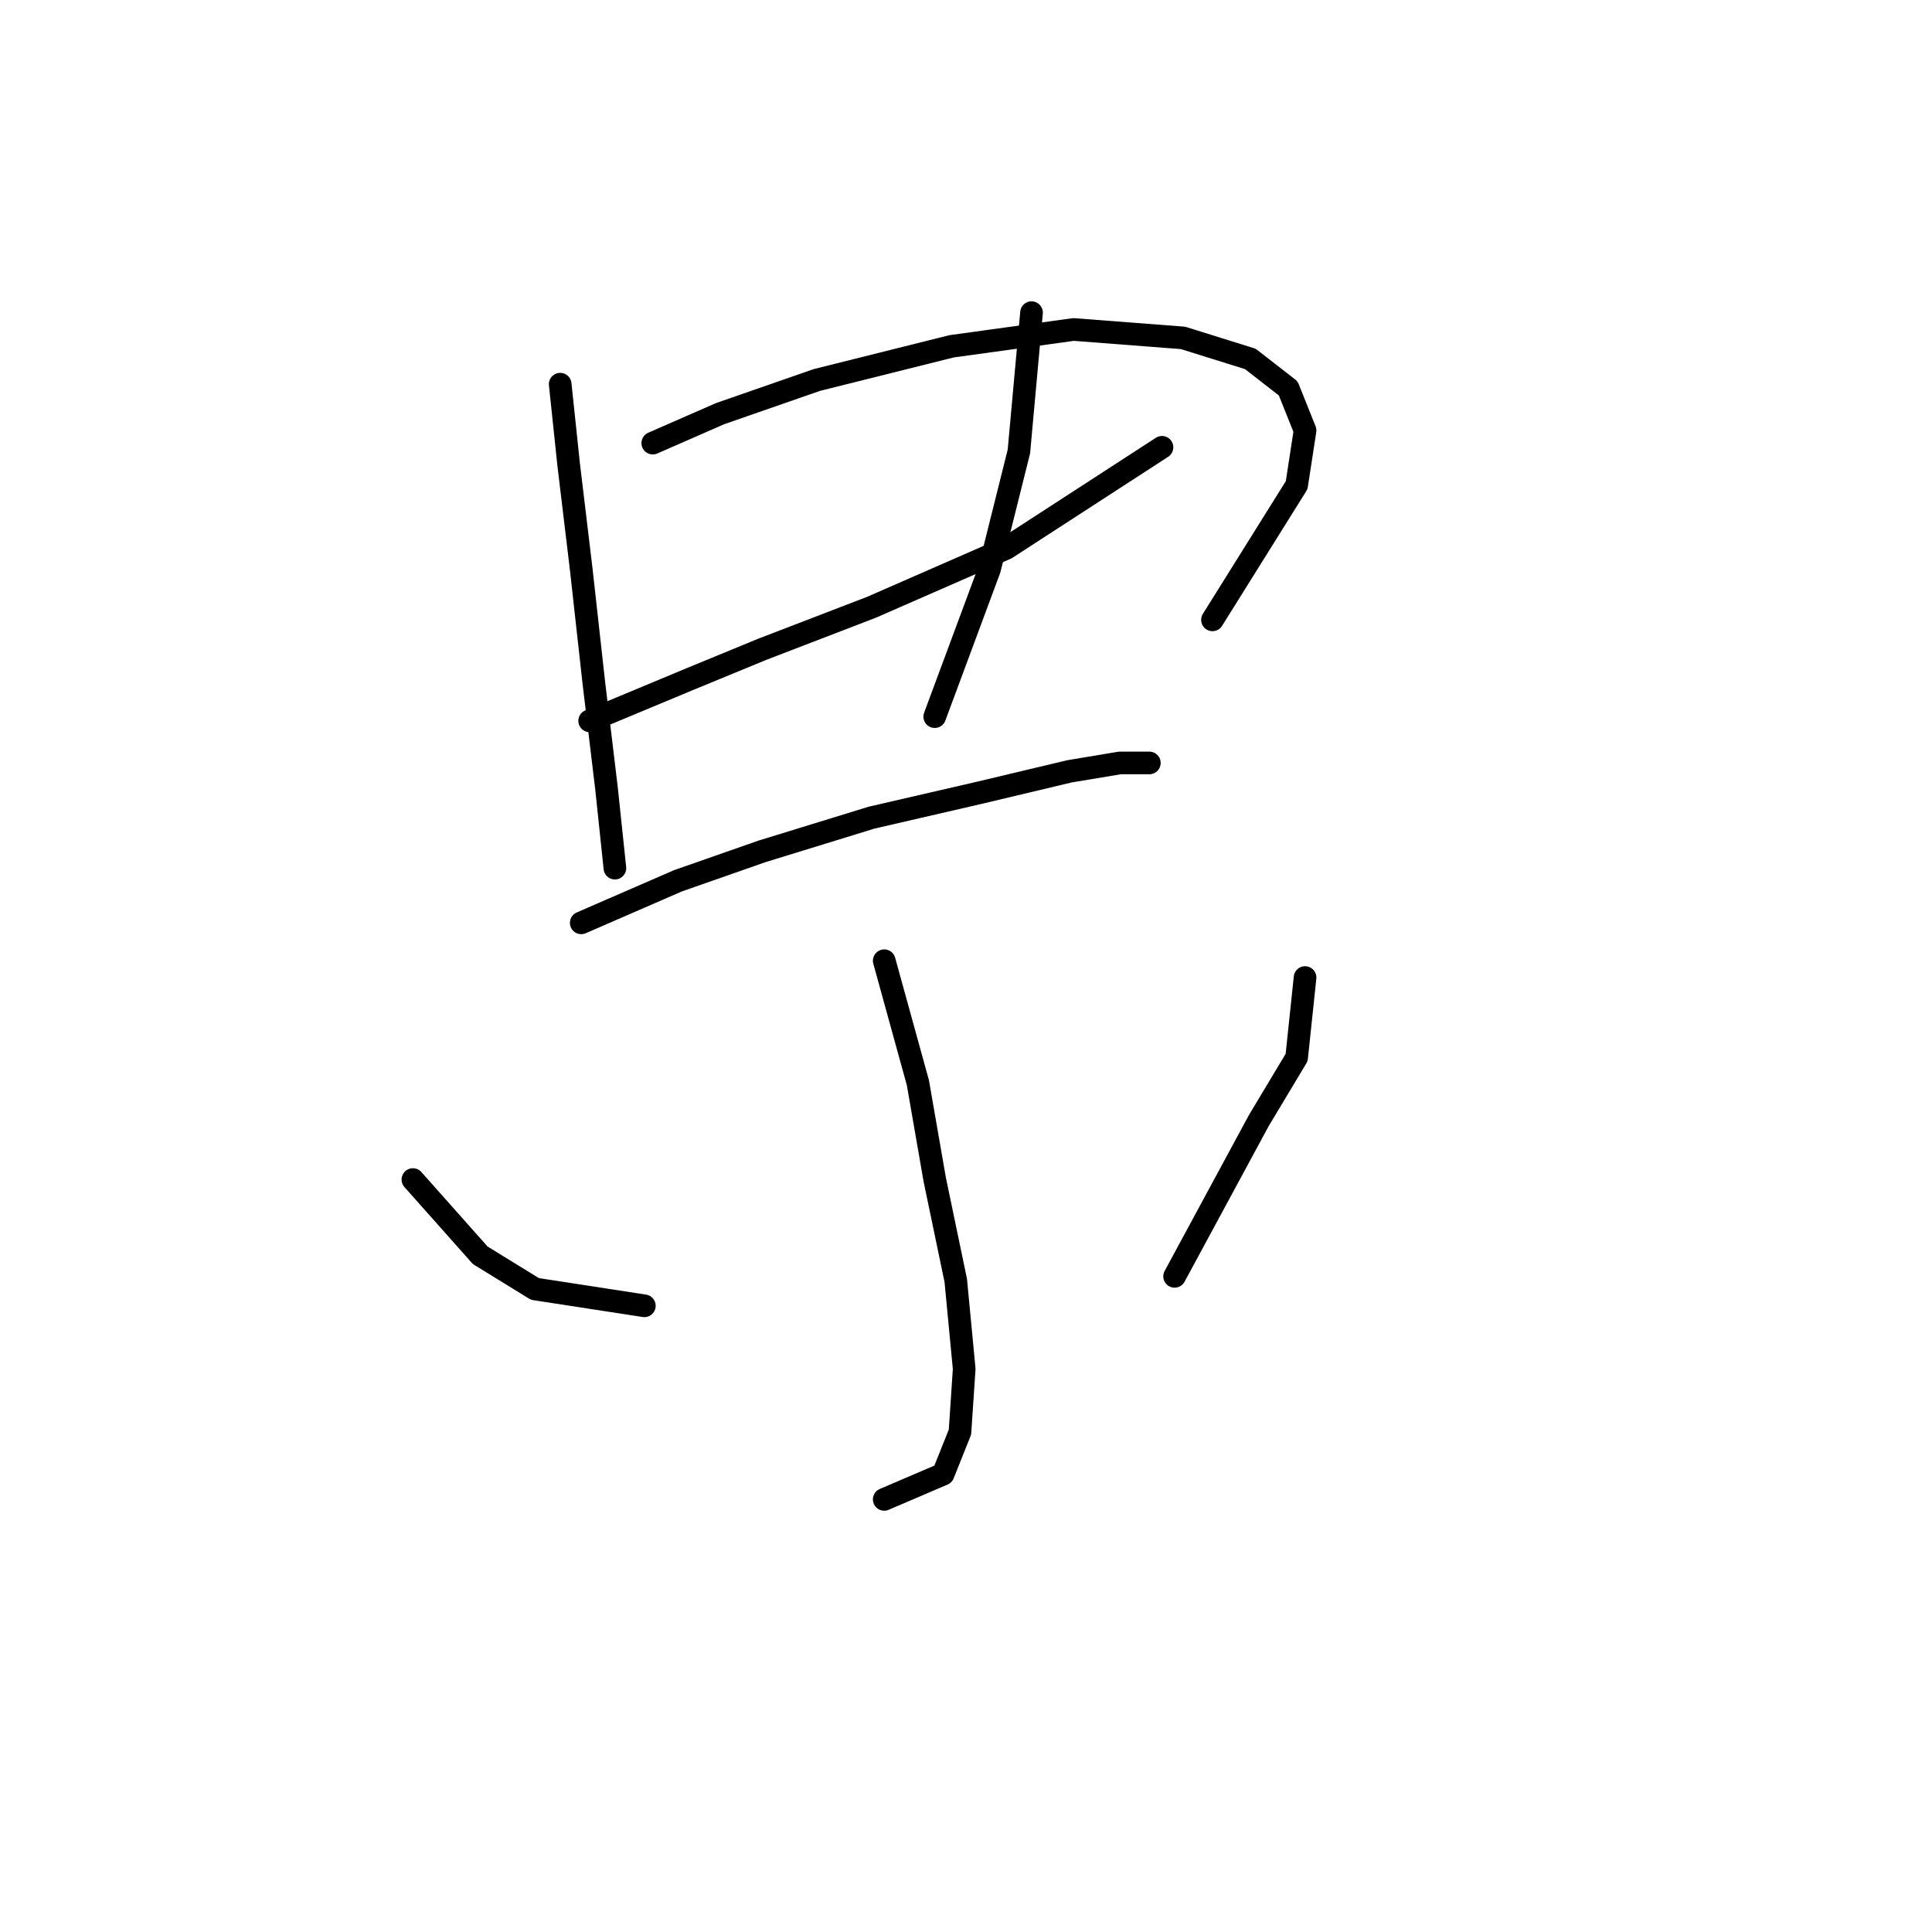 <?xml version="1.0" standalone="no"?>
    <svg width="256" height="256" xmlns="http://www.w3.org/2000/svg" version="1.1">
    <polyline stroke="black" stroke-width="3" stroke-linecap="round" fill="transparent" stroke-linejoin="round" points="74.229 50.907 75.344 61.502 77.017 75.442 78.689 90.498 80.362 104.439 81.478 115.033 81.478 115.033 " />
        <polyline stroke="black" stroke-width="3" stroke-linecap="round" fill="transparent" stroke-linejoin="round" points="86.496 58.714 95.418 54.81 108.243 50.349 126.087 45.888 142.258 43.658 156.756 44.773 165.678 47.561 170.697 51.465 172.927 57.041 171.812 64.29 160.66 82.134 160.66 82.134 " />
        <polyline stroke="black" stroke-width="3" stroke-linecap="round" fill="transparent" stroke-linejoin="round" points="78.132 95.517 91.515 89.94 100.994 86.037 115.492 80.461 133.336 72.654 153.968 59.271 153.968 59.271 " />
        <polyline stroke="black" stroke-width="3" stroke-linecap="round" fill="transparent" stroke-linejoin="round" points="136.682 41.427 135.009 59.829 131.106 75.442 123.857 94.959 123.857 94.959 " />
        <polyline stroke="black" stroke-width="3" stroke-linecap="round" fill="transparent" stroke-linejoin="round" points="77.017 122.282 89.842 116.706 100.994 112.803 115.492 108.342 129.991 104.996 141.701 102.208 148.392 101.093 152.295 101.093 152.295 101.093 " />
        <polyline stroke="black" stroke-width="3" stroke-linecap="round" fill="transparent" stroke-linejoin="round" points="117.165 127.301 121.626 143.472 123.857 156.297 126.645 169.68 127.76 181.39 127.202 189.754 124.972 195.331 117.165 198.676 117.165 198.676 " />
        <polyline stroke="black" stroke-width="3" stroke-linecap="round" fill="transparent" stroke-linejoin="round" points="54.712 156.297 63.634 166.334 70.883 170.795 85.381 173.026 85.381 173.026 " />
        <polyline stroke="black" stroke-width="3" stroke-linecap="round" fill="transparent" stroke-linejoin="round" points="172.927 129.531 171.812 140.126 166.794 148.491 155.641 169.123 155.641 169.123 " />
        </svg>